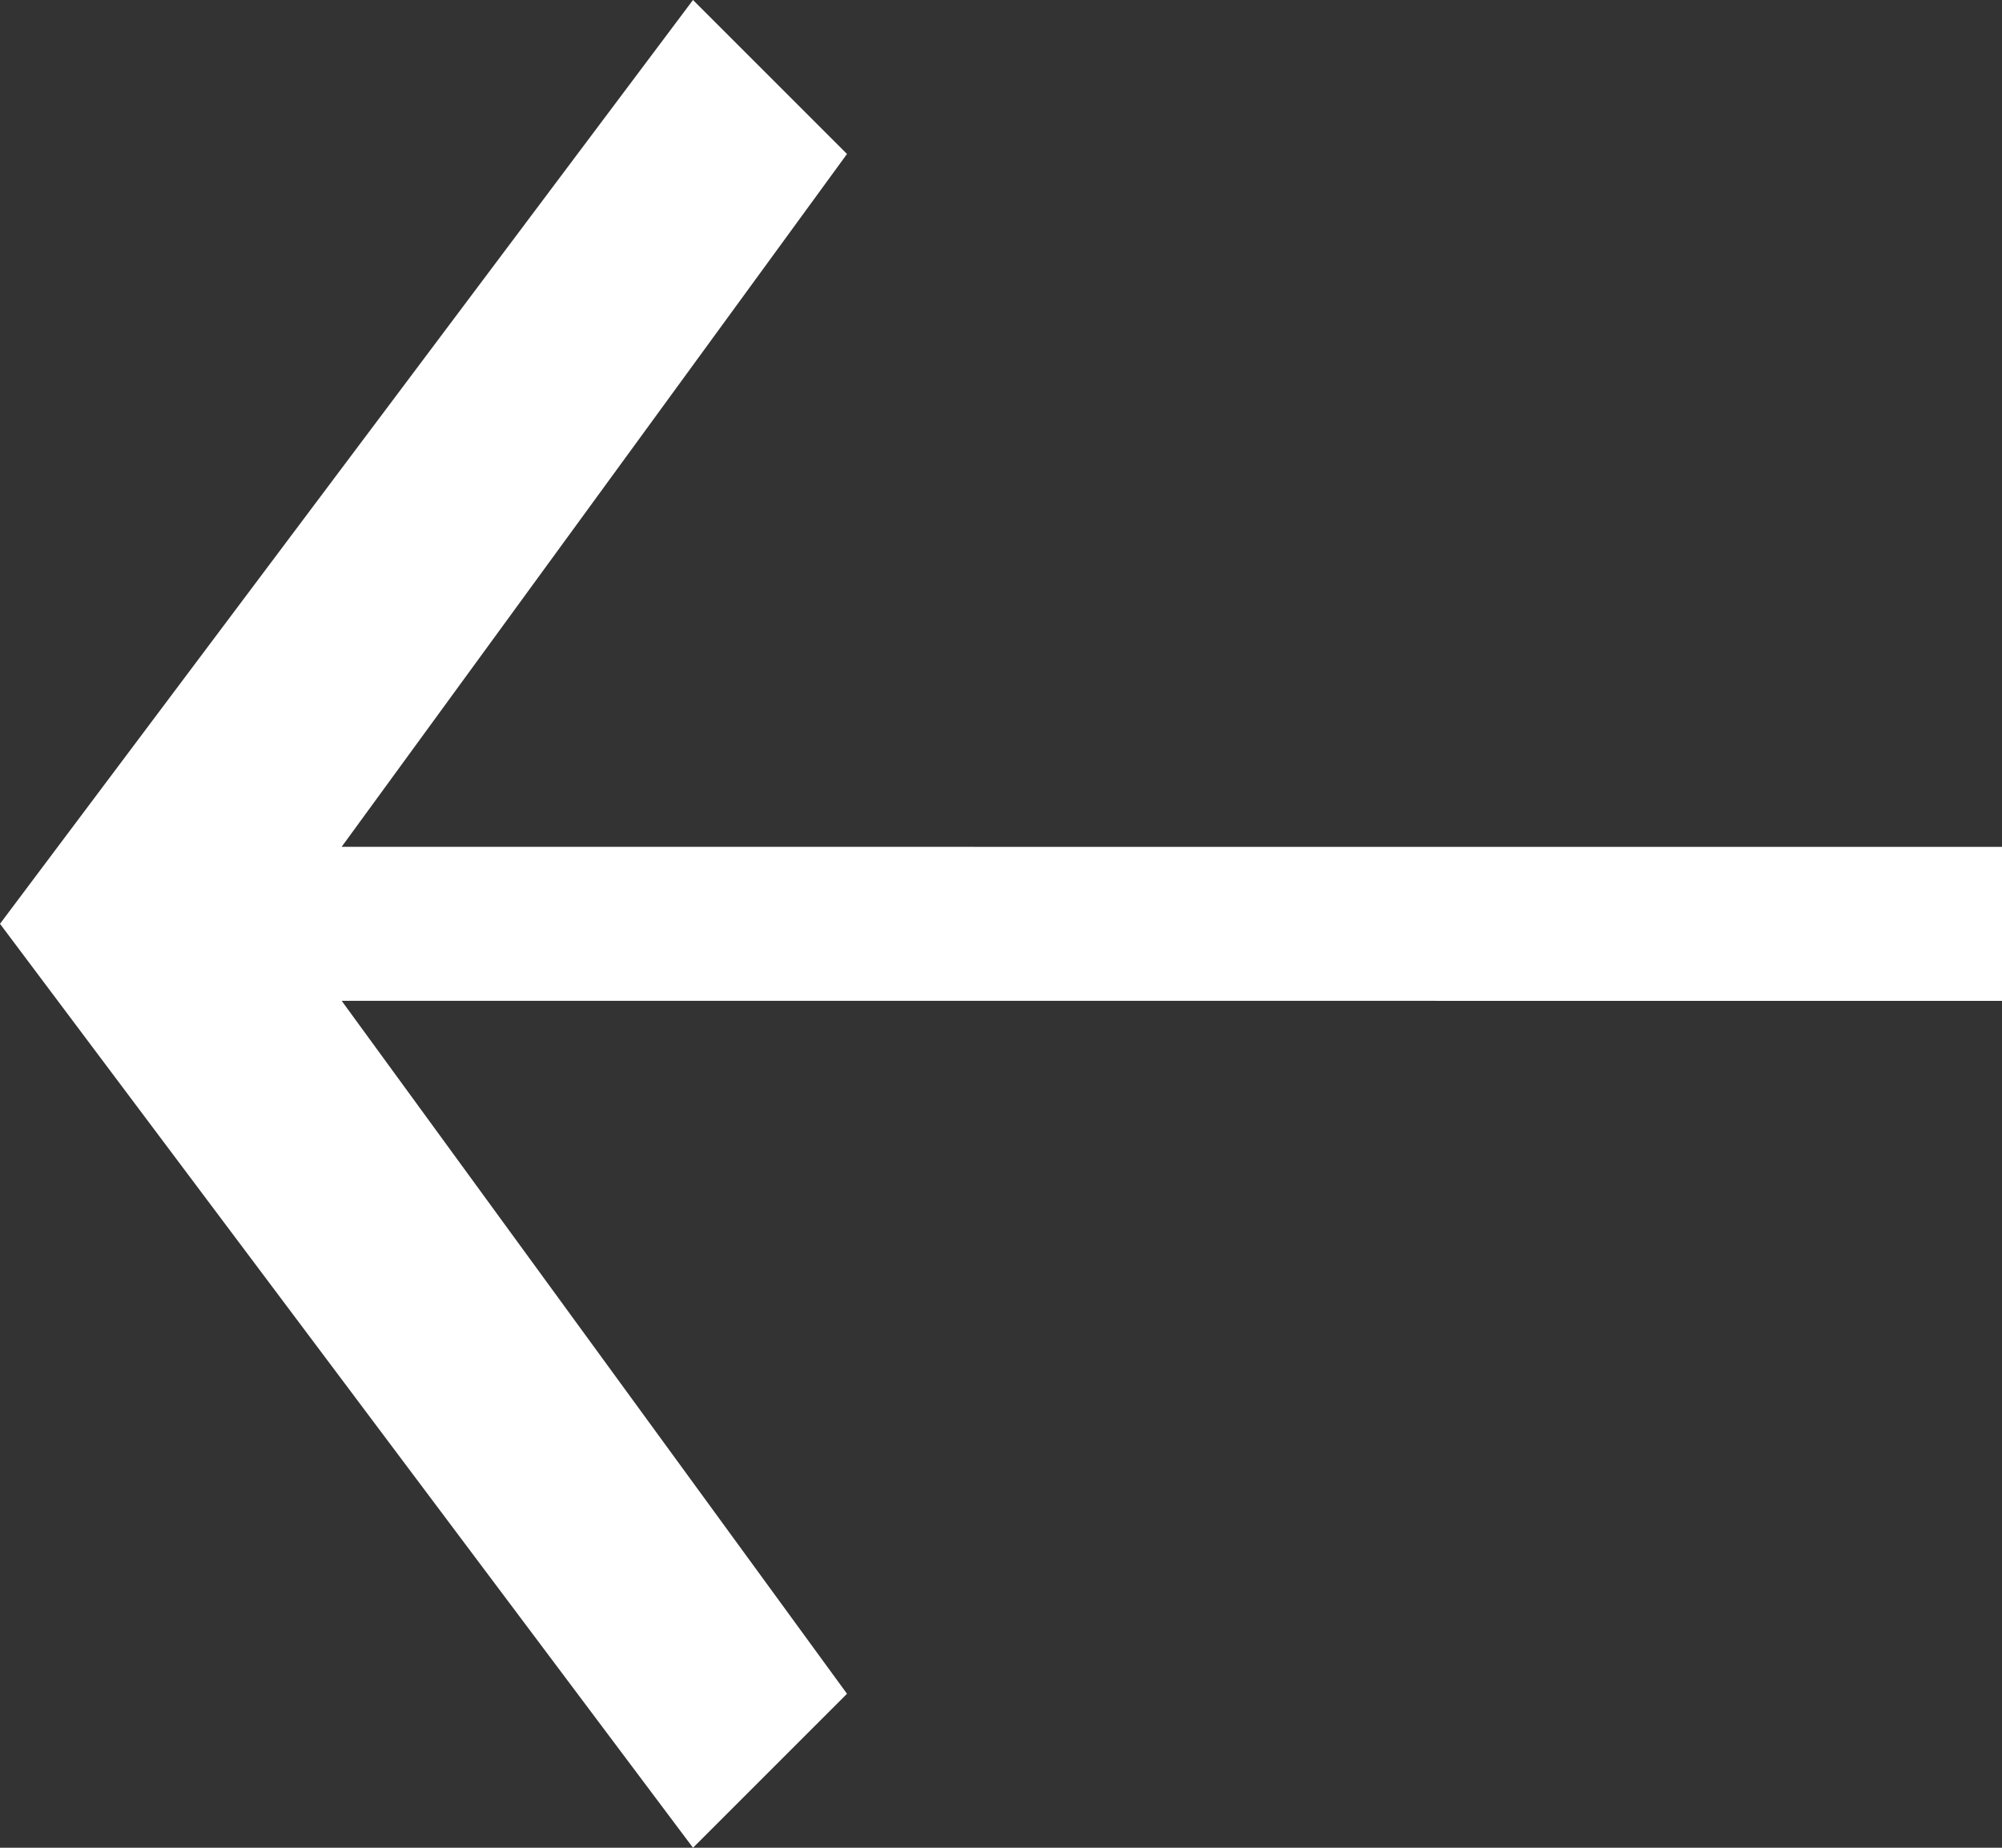 <svg width="26" height="24" viewBox="0 0 26 24" fill="none" xmlns="http://www.w3.org/2000/svg">
<rect x="0" y="0" width="26" height="24" fill="#333333" stroke="none"/>
<path d="M9 24L0 11.999L9 0L11 2L4.437 10.999L26 11V13L4.437 12.999L11 22L9 24Z" fill="white"/>
</svg>
